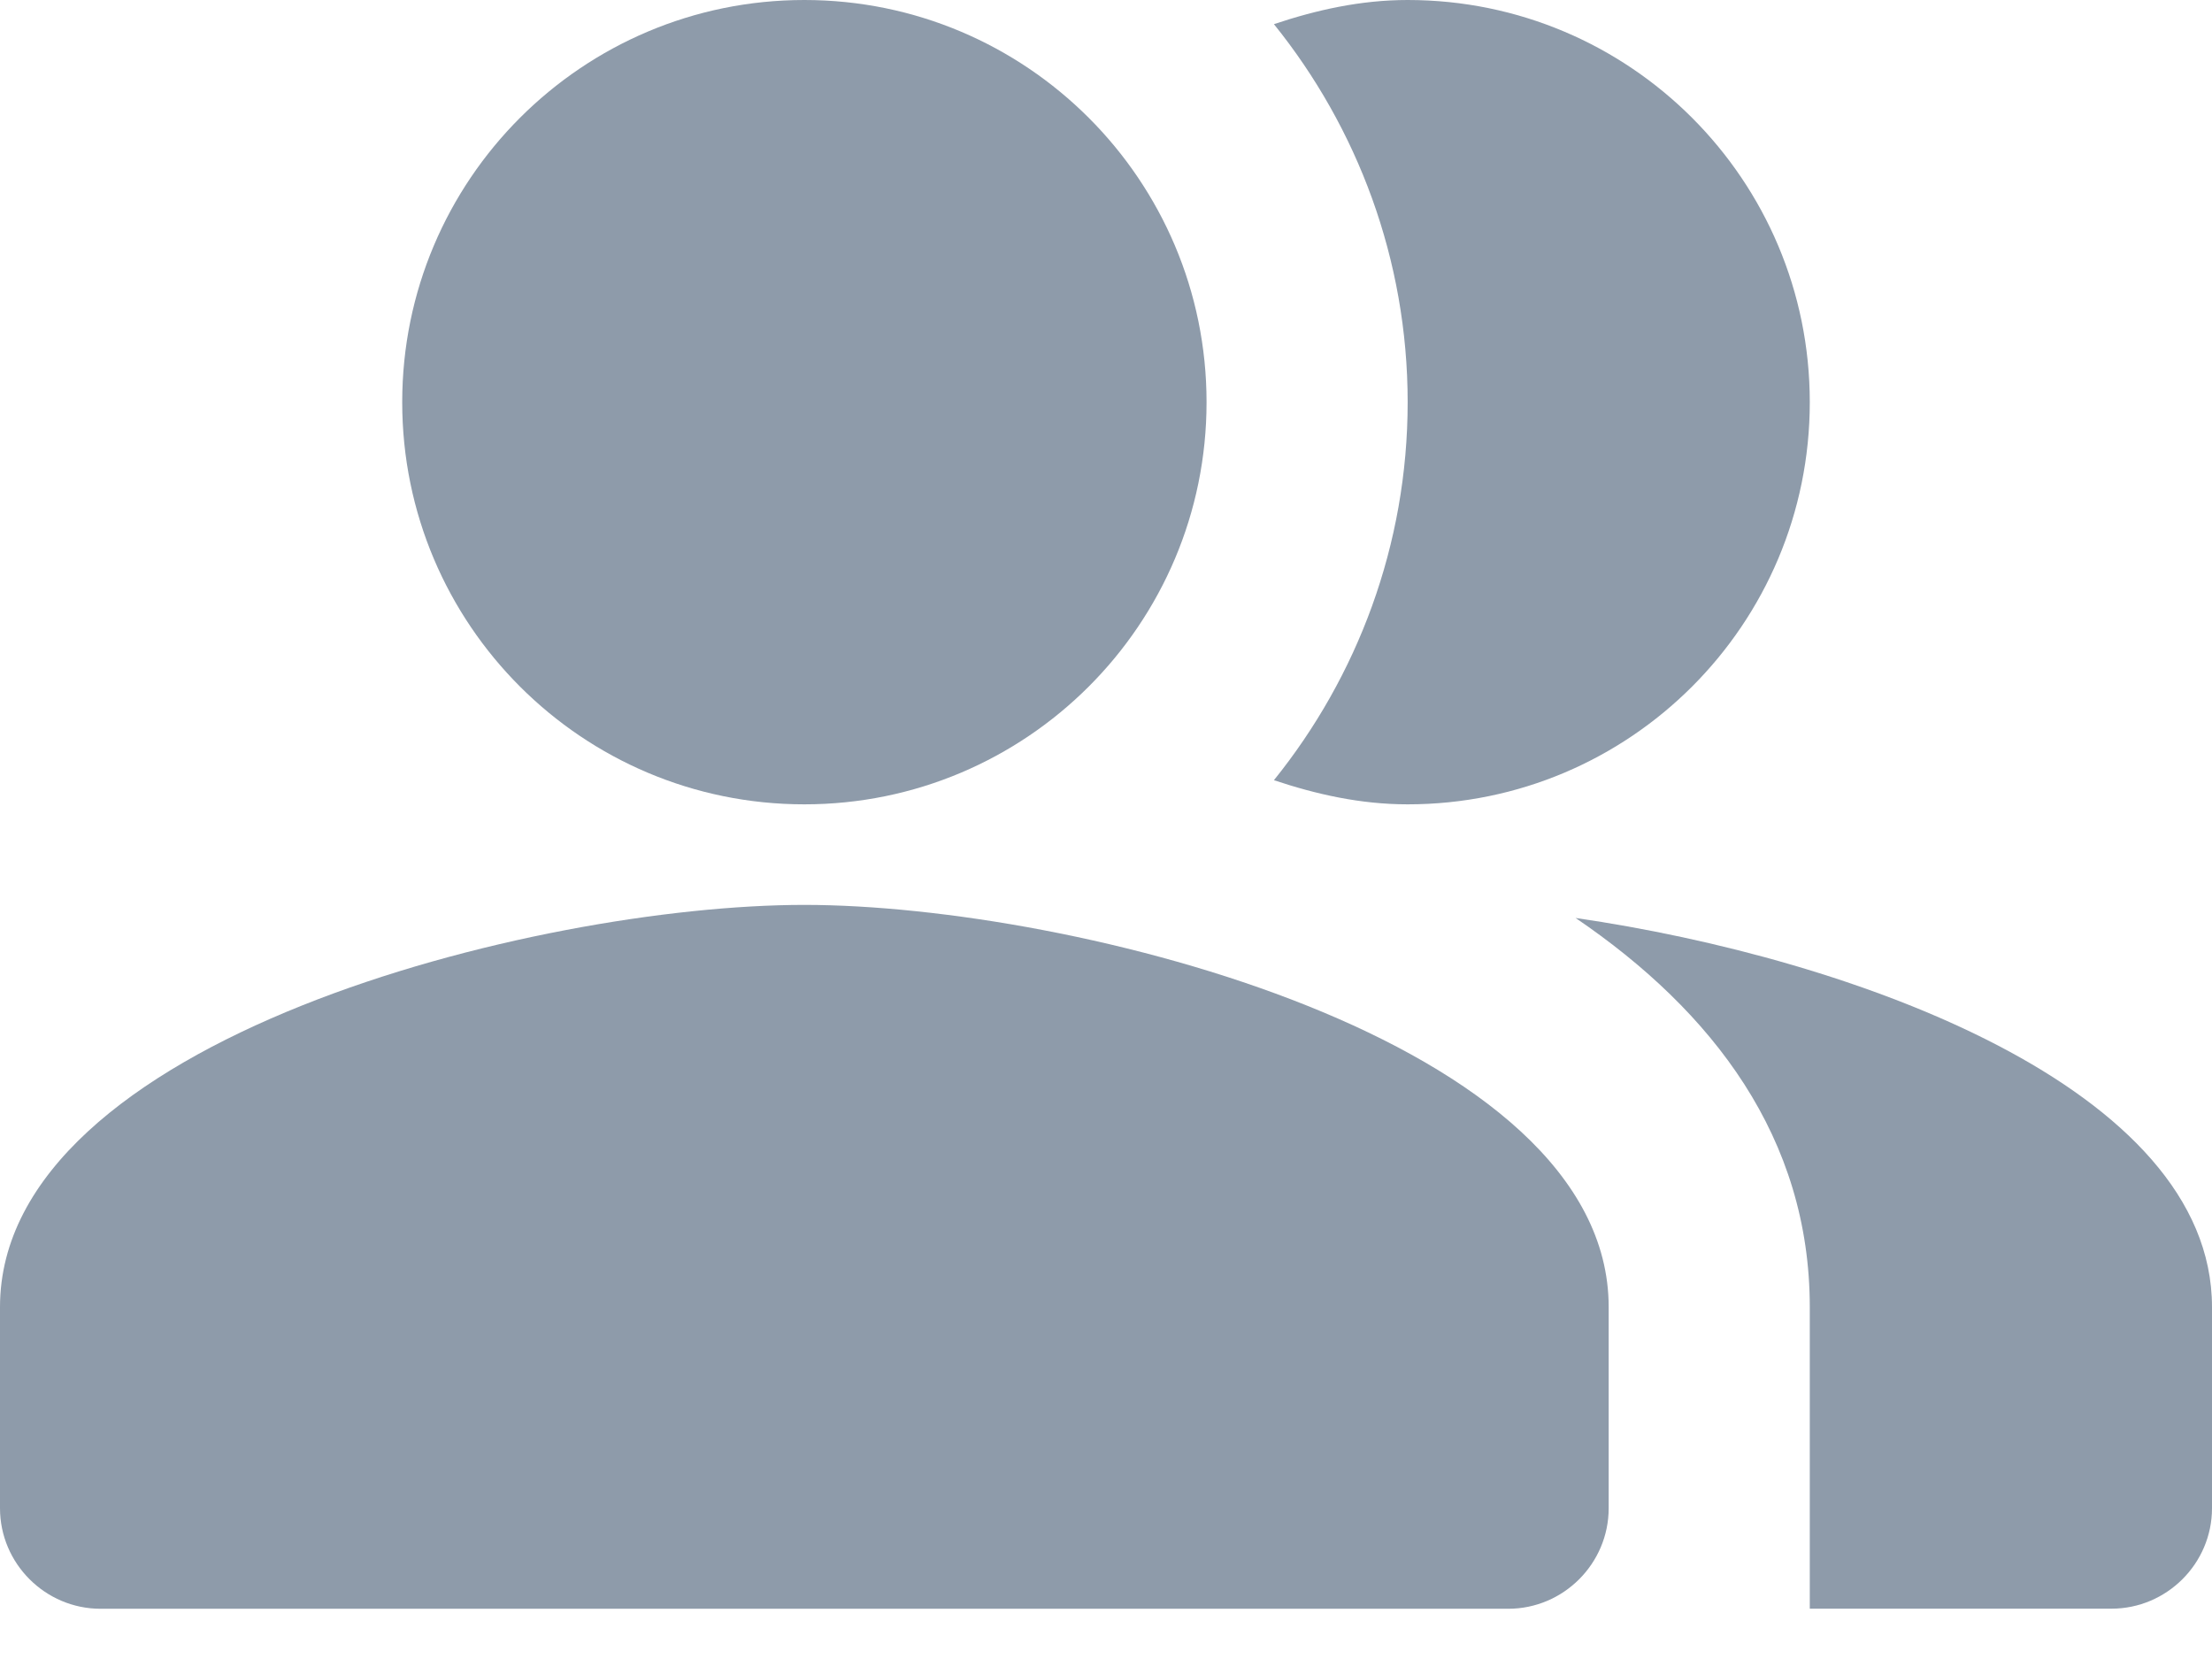 <svg width="24" height="18" viewBox="0 0 24 18" fill="none" xmlns="http://www.w3.org/2000/svg">
<path fill-rule="evenodd" clip-rule="evenodd" d="M17.095 9.96C18.589 10.975 19.636 12.349 19.636 14.182V17.454H22.909C23.509 17.454 24 16.964 24 16.364V14.182C24 11.804 20.105 10.396 17.095 9.96Z" fill="#8E9BAA"/>
<path d="M8.727 8.727C11.137 8.727 13.091 6.774 13.091 4.364C13.091 1.954 11.137 0 8.727 0C6.317 0 4.364 1.954 4.364 4.364C4.364 6.774 6.317 8.727 8.727 8.727Z" fill="#8E9BAA"/>
<path fill-rule="evenodd" clip-rule="evenodd" d="M15.273 8.727C17.684 8.727 19.636 6.775 19.636 4.364C19.636 1.953 17.684 0 15.273 0C14.76 0 14.28 0.109 13.822 0.262C14.727 1.385 15.273 2.815 15.273 4.364C15.273 5.913 14.727 7.342 13.822 8.465C14.28 8.618 14.76 8.727 15.273 8.727Z" fill="#8E9BAA"/>
<path fill-rule="evenodd" clip-rule="evenodd" d="M8.727 9.818C5.815 9.818 0 11.28 0 14.182V16.364C0 16.964 0.491 17.455 1.091 17.455H16.364C16.964 17.455 17.454 16.964 17.454 16.364V14.182C17.454 11.28 11.64 9.818 8.727 9.818Z" fill="#8E9BAA"/>
</svg>
